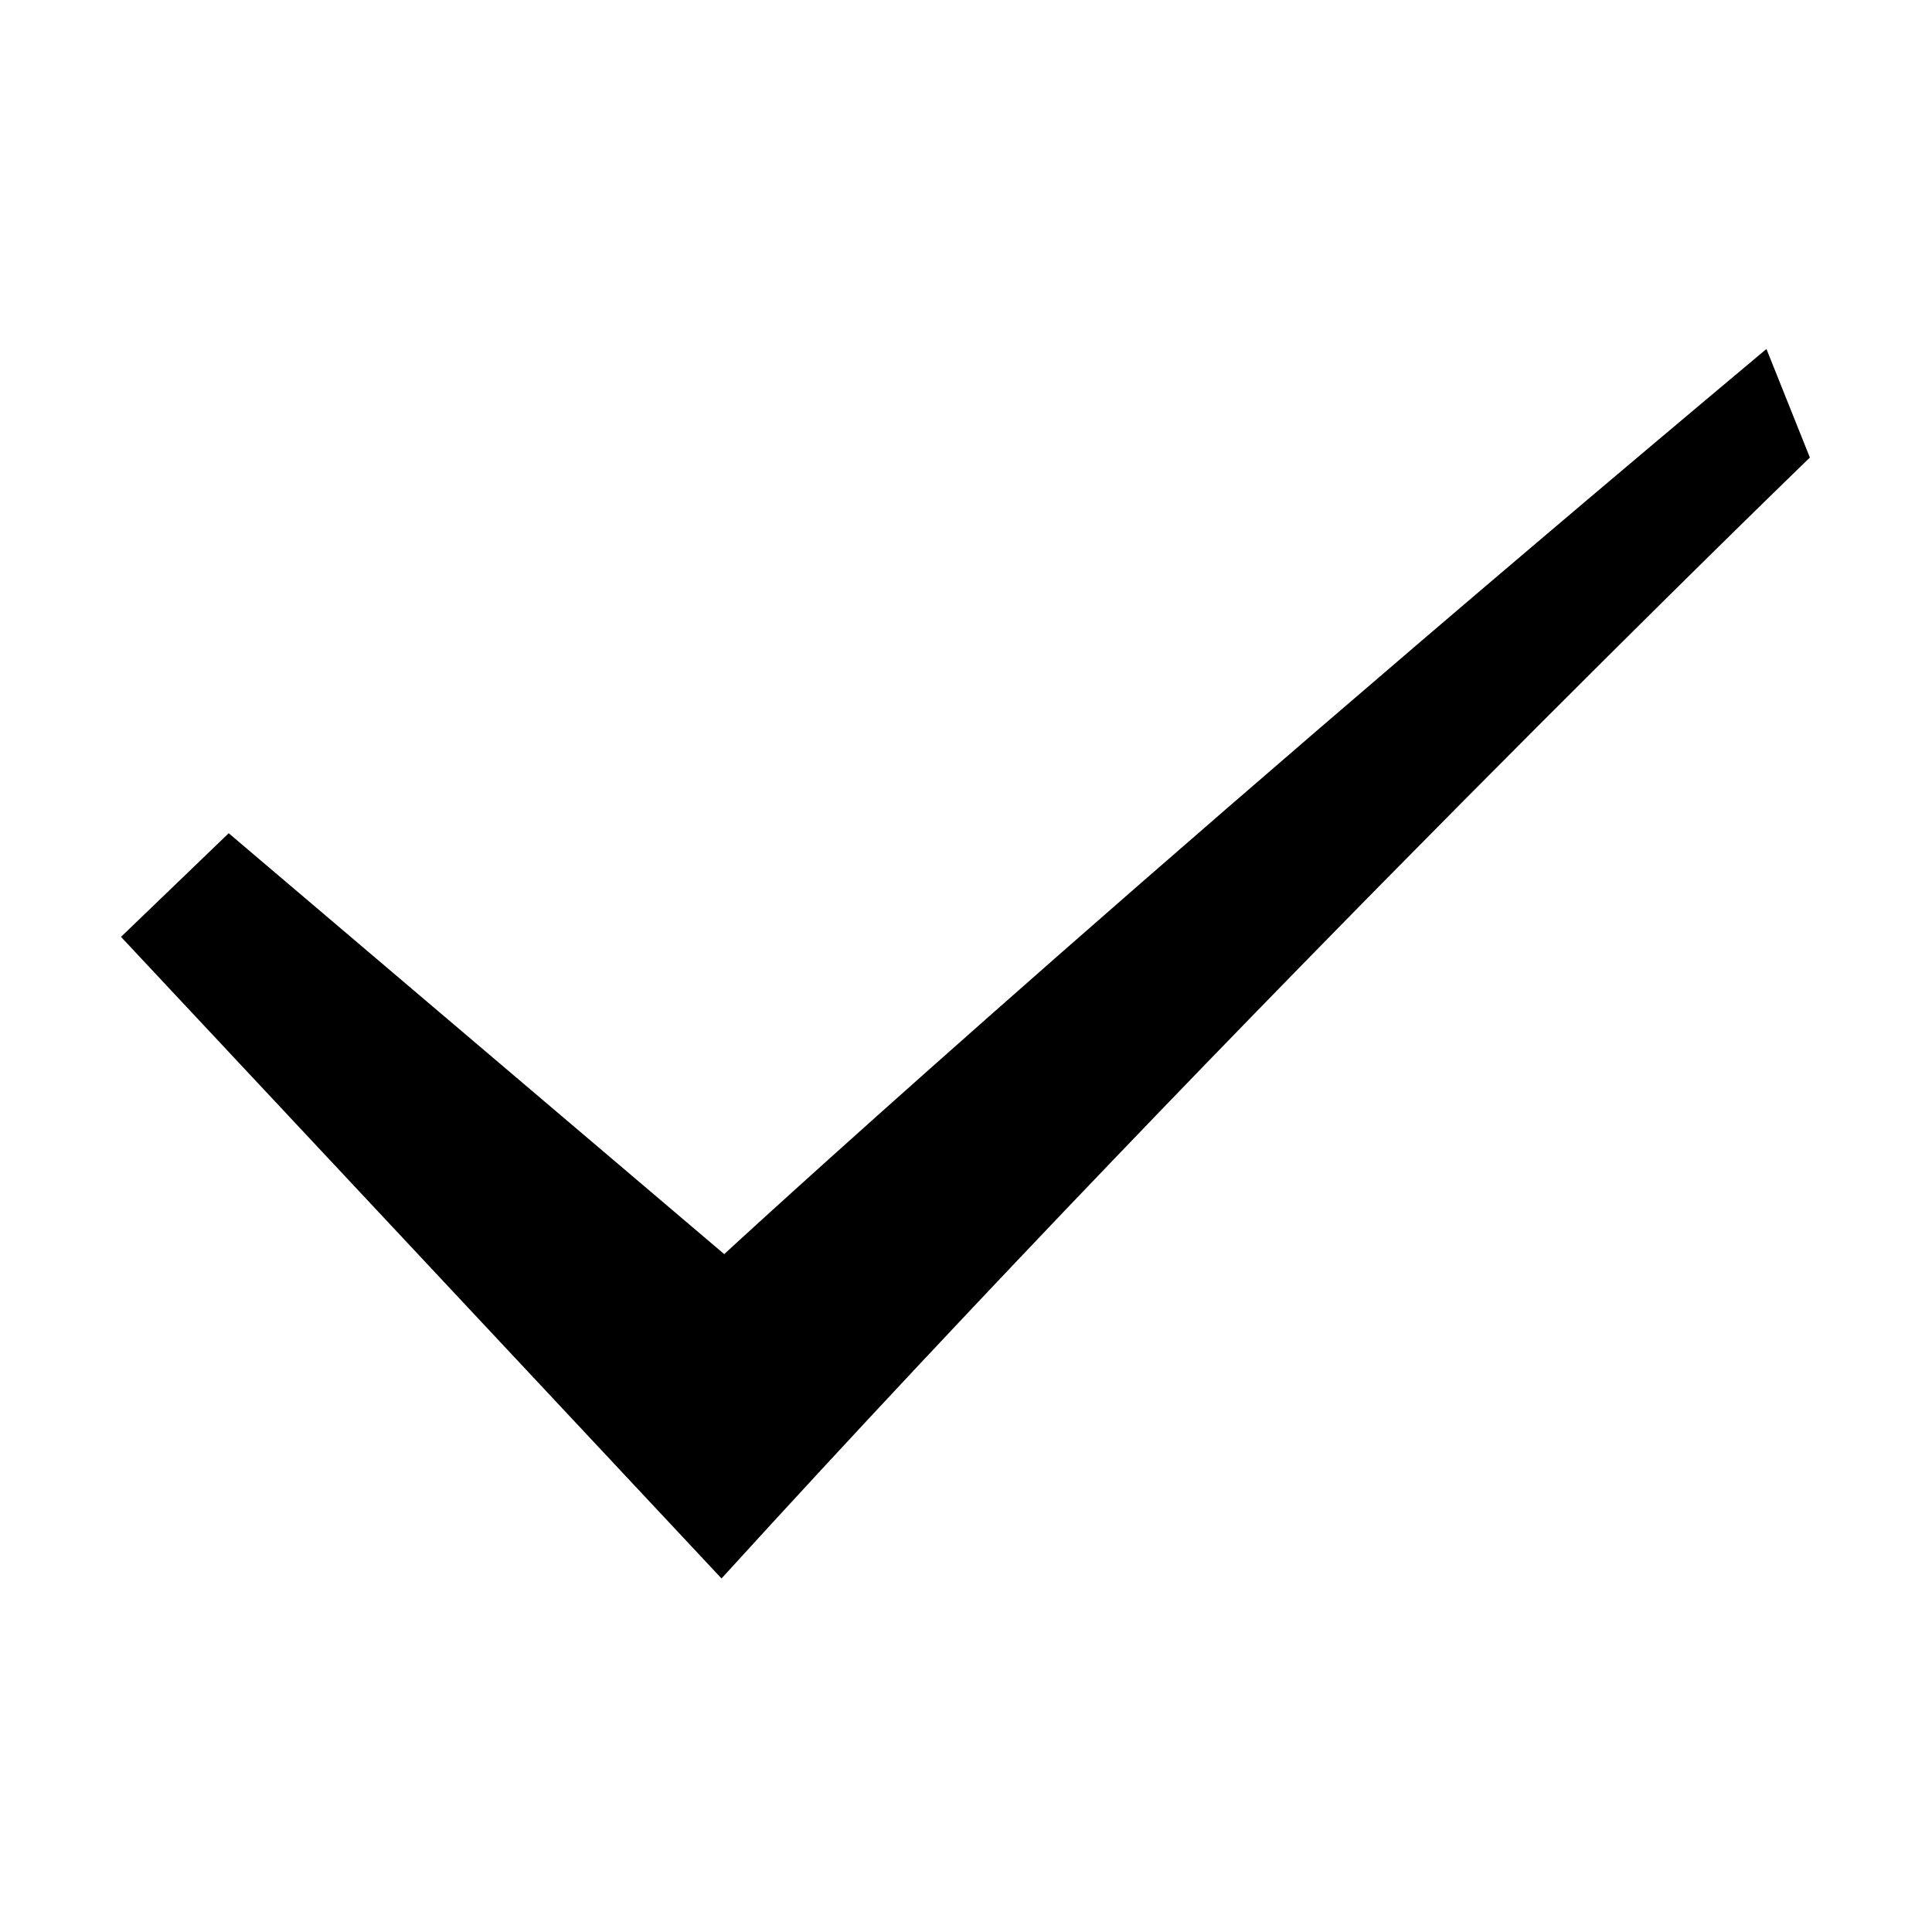 <?xml version="1.0" standalone="no"?><!DOCTYPE svg PUBLIC "-//W3C//DTD SVG 1.1//EN" "http://www.w3.org/Graphics/SVG/1.1/DTD/svg11.dtd"><svg t="1583409551434" class="icon" viewBox="0 0 1024 1024" version="1.1" xmlns="http://www.w3.org/2000/svg" p-id="7051" width="64" height="64"><path d="M64.133 496.564l57.085-54.933L383.859 664.712c0 0 195.16-180.535 552.394-479.748l23.016 57.542c0 0-297.775 287.706-576.849 594.112L64.133 496.564z" p-id="7052"></path></svg>

